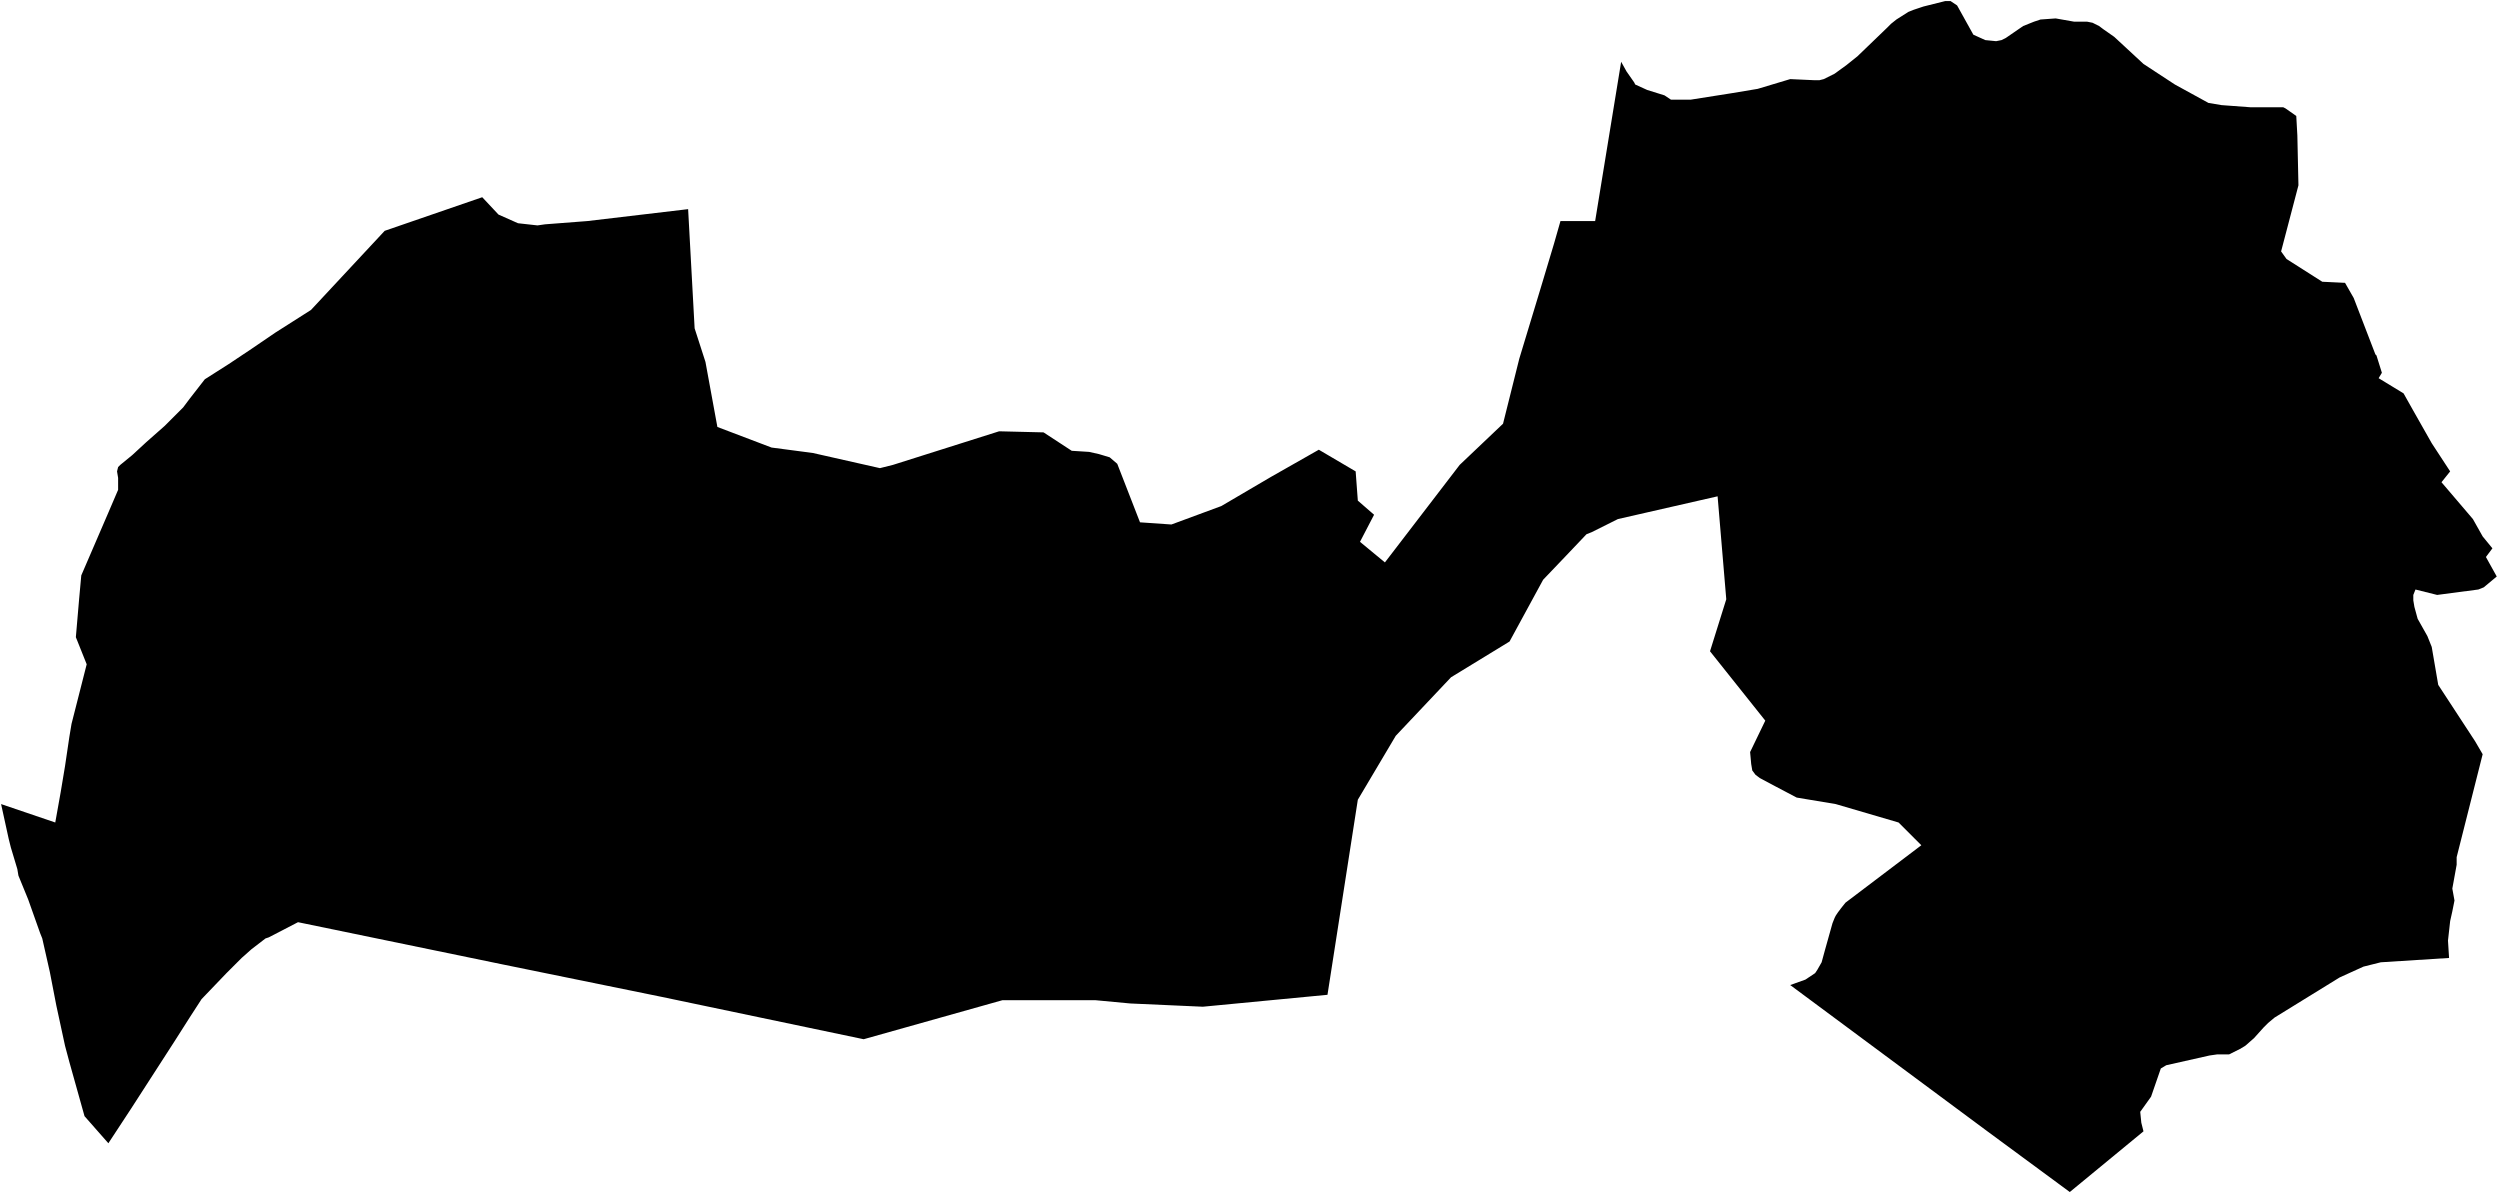 <svg xmlns="http://www.w3.org/2000/svg" version="1.2" baseProfile="tiny" stroke-linecap="round" stroke-linejoin="round" viewBox="216 151.12 23.07 11.02"><g xmlns="http://www.w3.org/2000/svg" id="Durango">
<path d="M 237.09 152.12 237.19 152.19 237.2 152.37 237.21 152.83 237.05 153.44 237.1 153.51 237.43 153.72 237.64 153.73 237.72 153.87 237.92 154.39 237.93 154.4 237.98 154.56 237.95 154.61 238.18 154.75 238.27 154.91 238.44 155.21 238.61 155.47 238.53 155.57 238.82 155.91 238.91 156.07 239 156.18 238.94 156.26 239.04 156.44 238.92 156.54 238.87 156.56 238.49 156.61 238.29 156.56 238.27 156.61 238.27 156.66 238.28 156.72 238.31 156.83 238.4 156.99 238.44 157.09 238.5 157.44 238.84 157.96 238.91 158.08 238.67 159.03 238.67 159.1 238.63 159.32 238.65 159.43 238.63 159.53 238.61 159.62 238.59 159.8 238.6 159.96 237.97 160 237.81 160.04 237.59 160.14 236.99 160.51 236.93 160.56 236.89 160.6 236.8 160.7 236.72 160.77 236.67 160.8 236.57 160.85 236.5 160.85 236.46 160.85 236.39 160.86 235.99 160.95 235.94 160.98 235.85 161.24 235.75 161.38 235.76 161.48 235.78 161.56 235.1 162.12 234.34 161.56 232.52 160.21 232.66 160.16 232.75 160.1 232.77 160.07 232.81 160 232.84 159.89 232.91 159.64 232.93 159.59 232.94 159.57 232.96 159.54 232.99 159.5 233.03 159.45 233.73 158.92 233.52 158.71 232.94 158.54 232.58 158.48 232.39 158.38 232.24 158.3 232.2 158.27 232.17 158.23 232.16 158.17 232.15 158.06 232.29 157.77 231.78 157.13 231.93 156.65 231.85 155.7 230.93 155.91 230.69 156.03 230.64 156.05 230.45 156.25 230.24 156.47 229.93 157.04 229.39 157.37 228.88 157.91 228.53 158.5 228.25 160.3 227.1 160.41 226.43 160.38 226.11 160.35 225.25 160.35 223.97 160.71 222.11 160.32 220.64 160.02 218.75 159.63 218.48 159.77 218.45 159.78 218.32 159.88 218.23 159.96 218.09 160.1 217.86 160.34 217.75 160.51 217.61 160.73 217.41 161.04 217.21 161.35 217 161.67 216.78 161.42 216.64 160.92 216.6 160.77 216.52 160.4 216.46 160.09 216.39 159.78 216.37 159.73 216.26 159.42 216.17 159.2 216.16 159.14 216.1 158.94 216.08 158.86 216.01 158.54 216.51 158.71 216.56 158.43 216.6 158.19 216.64 157.92 216.66 157.8 216.8 157.25 216.7 157 216.73 156.65 216.75 156.43 217 155.85 217.09 155.64 217.09 155.53 217.08 155.47 217.09 155.43 217.11 155.41 217.22 155.32 217.35 155.2 217.52 155.05 217.6 154.97 217.65 154.92 217.69 154.88 217.75 154.8 217.89 154.62 218.11 154.48 218.32 154.34 218.54 154.19 218.87 153.98 219.55 153.25 220.45 152.94 220.6 153.1 220.78 153.18 220.96 153.2 221.03 153.19 221.42 153.16 222.35 153.05 222.41 154.15 222.51 154.46 222.62 155.06 223.12 155.25 223.5 155.3 224.12 155.44 224.24 155.41 225.22 155.1 225.63 155.11 225.89 155.28 226.05 155.29 226.14 155.31 226.24 155.34 226.31 155.4 226.52 155.94 226.81 155.96 227.27 155.79 227.73 155.52 228.17 155.27 228.51 155.47 228.53 155.74 228.68 155.87 228.55 156.12 228.78 156.31 229.47 155.41 229.87 155.03 230.02 154.43 230.22 153.77 230.34 153.37 230.4 153.16 230.72 153.16 230.96 151.69 231.01 151.78 231.08 151.88 231.09 151.9 231.2 151.95 231.36 152 231.42 152.04 231.54 152.04 231.6 152.04 231.98 151.98 232.22 151.94 232.52 151.85 232.74 151.86 232.79 151.86 232.83 151.85 232.93 151.8 233.04 151.72 233.14 151.64 233.41 151.38 233.45 151.34 233.5 151.3 233.61 151.23 233.66 151.21 233.75 151.18 233.95 151.13 234 151.13 234.03 151.15 234.06 151.17 234.21 151.44 234.32 151.49 234.42 151.5 234.47 151.49 234.51 151.47 234.67 151.36 234.72 151.34 234.77 151.32 234.83 151.3 234.97 151.29 235.14 151.32 235.26 151.32 235.31 151.33 235.37 151.36 235.41 151.39 235.51 151.46 235.78 151.71 236.07 151.9 236.38 152.07 236.44 152.08 236.5 152.09 236.77 152.11 237.07 152.11 237.09 152.12 Z"/>
</g></svg>